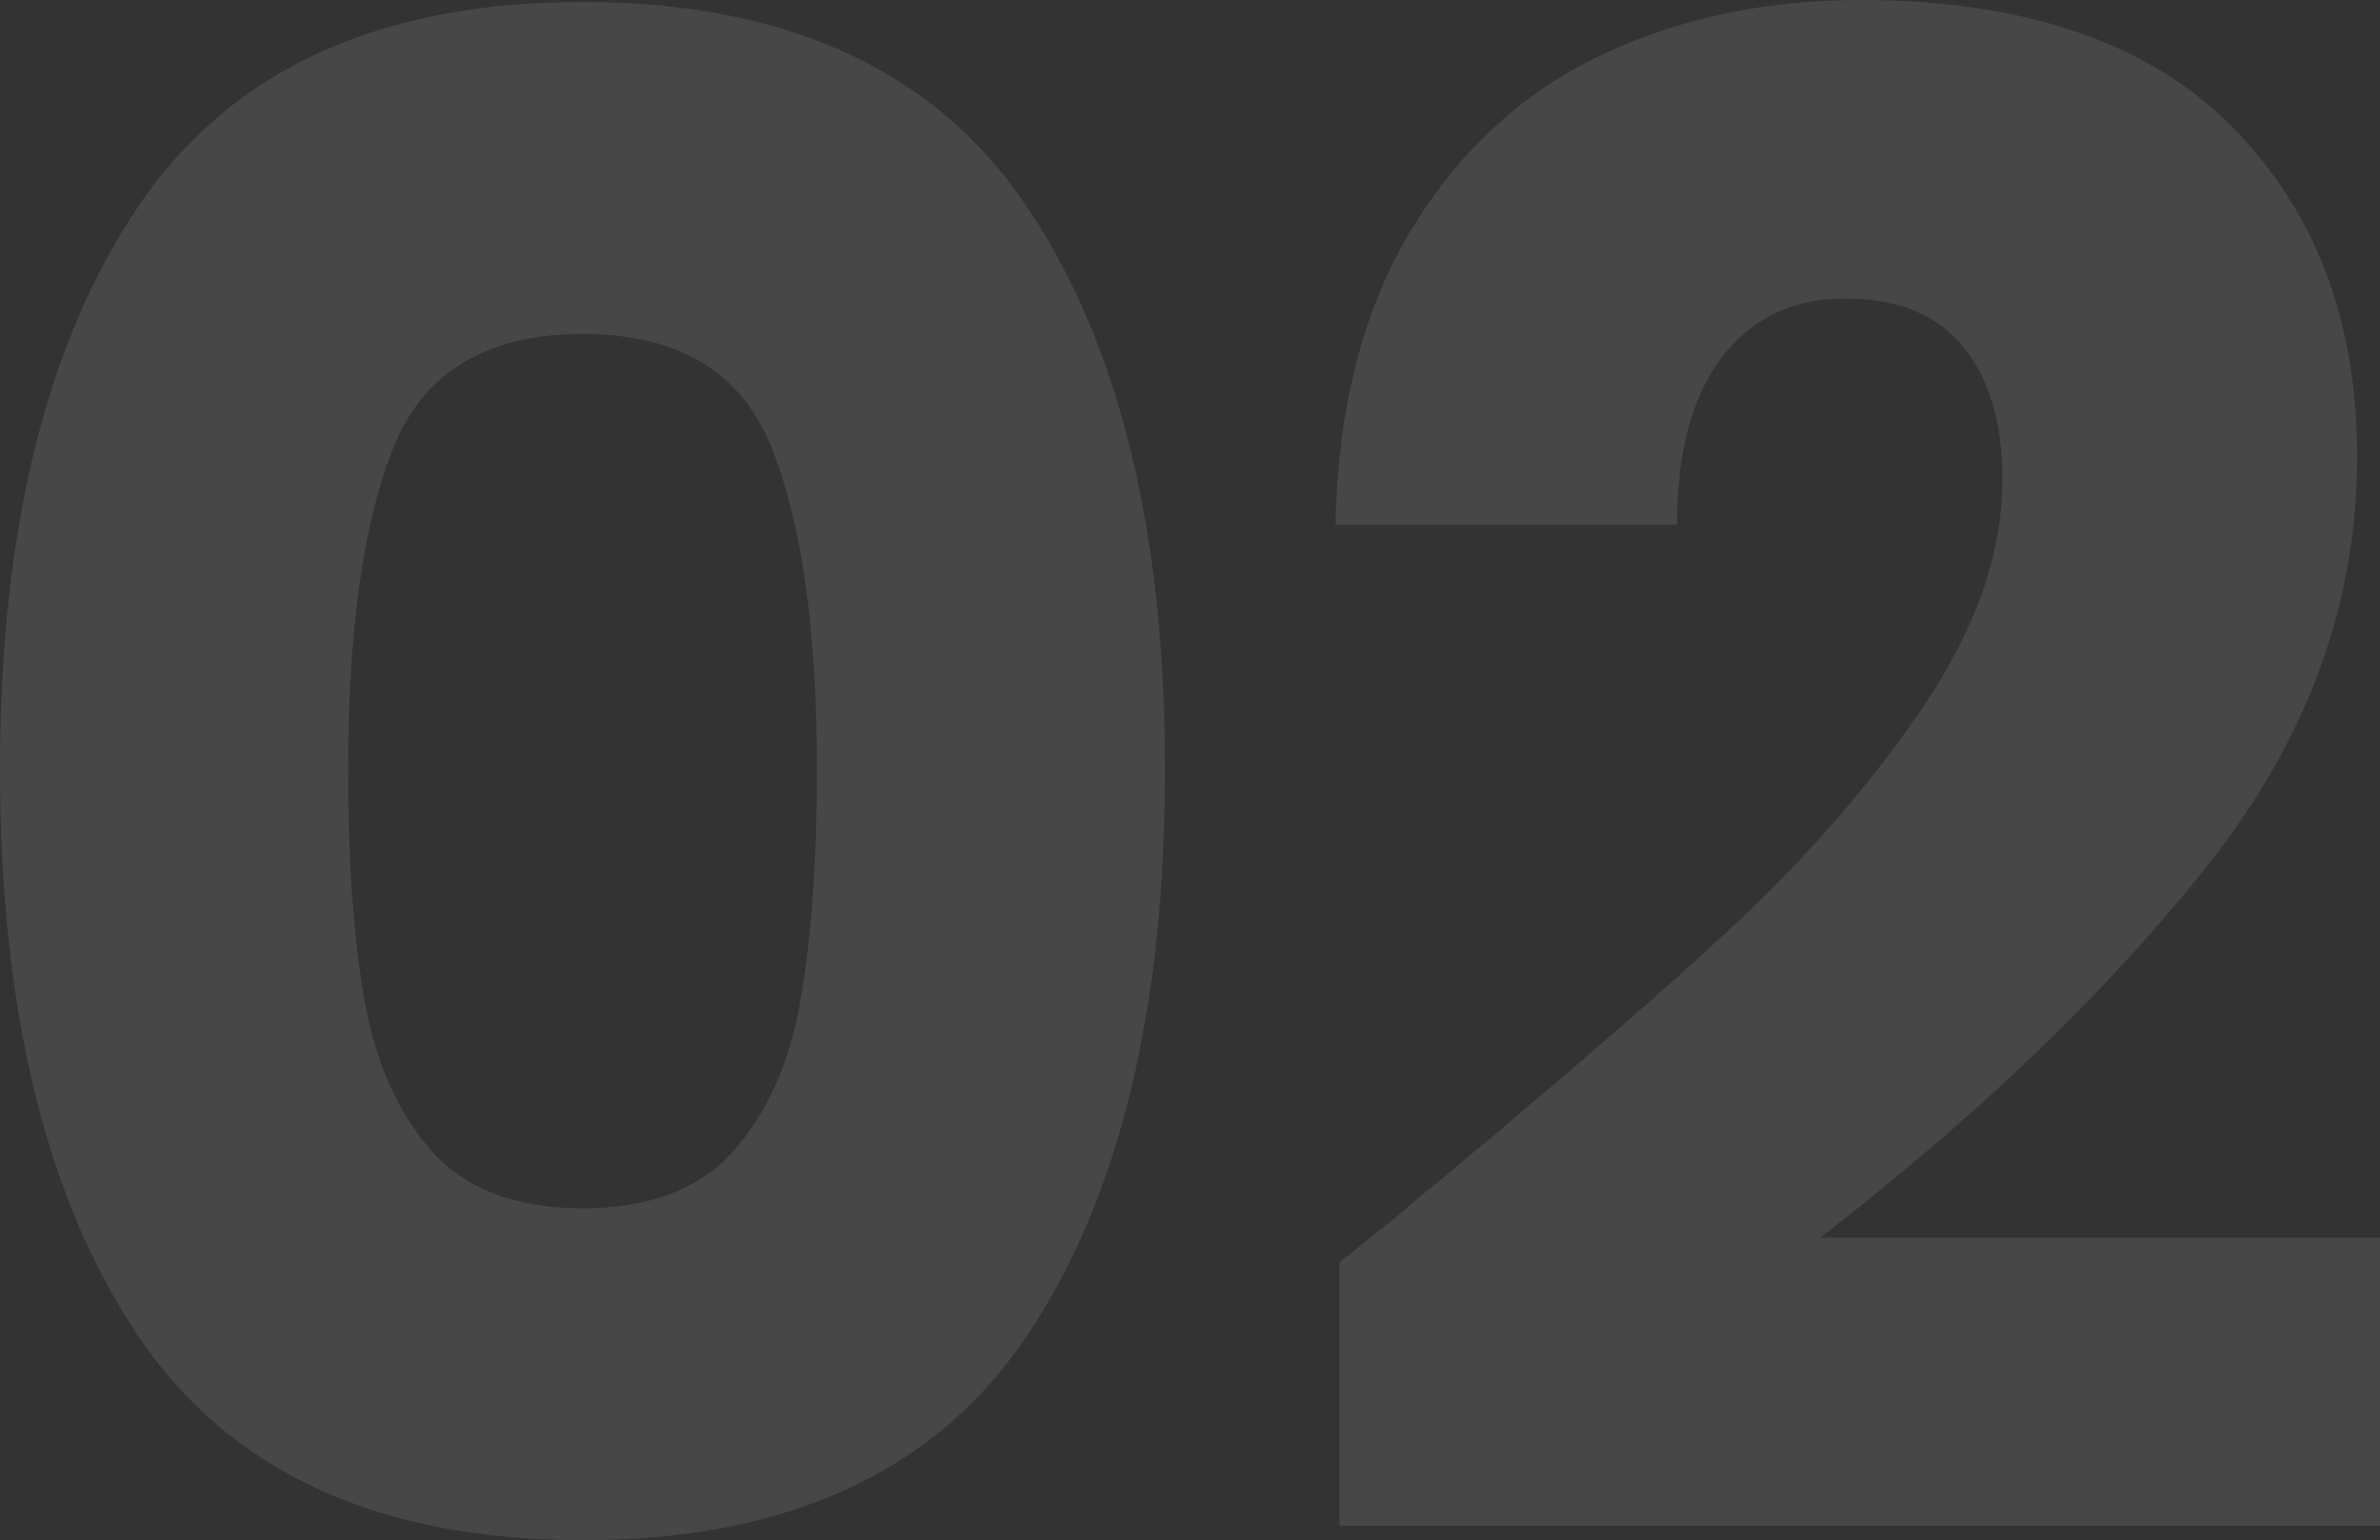 <svg width="275.542" height="178.359" viewBox="0 0 275.542 178.359" fill="none" xmlns="http://www.w3.org/2000/svg" xmlns:xlink="http://www.w3.org/1999/xlink">
	<rect x="0" y="0" width="275.542" height="178.359" fill="#333333" stroke="none"/>
	<desc>
			Created with Pixso.
	</desc>
	<defs/>
	<g opacity="0.1">
		<path id="Equipment" d="M162.57 140.12Q162.6 140.17 155.07 146.19L155.07 176.66L275.54 176.66L275.54 143.32L210.73 143.32Q237.86 122.4 255.38 100.48Q267.72 85 271.37 67.69Q272.9 60.43 272.9 52.85Q272.9 35.84 265.32 23.47Q262.41 18.71 258.37 14.64Q257.98 14.25 257.57 13.86Q243.07 0 215.3 0Q199.26 0 186.02 6.08Q185.57 6.29 185.13 6.5Q180.97 8.5 177.31 11.18Q169.05 17.22 163.33 26.71Q155.07 40.37 154.6 60.76L194.15 60.76Q194.15 48.28 199.31 41.42Q201.57 38.45 204.55 36.77Q208.46 34.57 213.6 34.57Q220.98 34.57 225.35 38.19Q226.39 39.06 227.26 40.13Q231.83 45.64 231.83 55.48Q231.83 68.43 222.45 82.14Q213.14 95.8 199.54 108.28Q186.01 120.76 162.51 140.15Q162.56 140.12 162.57 140.12ZM15.93 24.02Q0 47.75 0 89.06Q0 130.84 15.93 154.62Q20.19 160.94 25.82 165.57Q41.37 178.35 67.44 178.35Q93.62 178.35 109.16 165.5Q114.73 160.89 118.94 154.62Q134.88 130.84 134.88 89.06Q134.88 47.75 118.94 24.02Q114.7 17.69 109.07 13.04Q93.54 0.23 67.44 0.23Q41.45 0.23 25.91 12.97Q20.22 17.64 15.93 24.02ZM89.29 51.73Q94.57 64.8 94.57 89.06Q94.57 105.41 92.63 116.07Q90.76 126.73 84.84 133.35Q84.08 134.21 83.23 134.95Q77.48 139.92 67.44 139.92Q57.52 139.92 51.76 135.03Q50.84 134.25 50.03 133.35Q44.17 126.73 42.24 116.07Q40.31 105.41 40.31 89.06Q40.31 64.8 45.58 51.73Q47.58 46.83 51.16 43.77Q57.11 38.67 67.44 38.67Q77.85 38.67 83.8 43.82Q87.33 46.87 89.29 51.73Z" fill="#FFFFFF" fill-opacity="1" fill-rule="evenodd"/>
	</g>
</svg>
